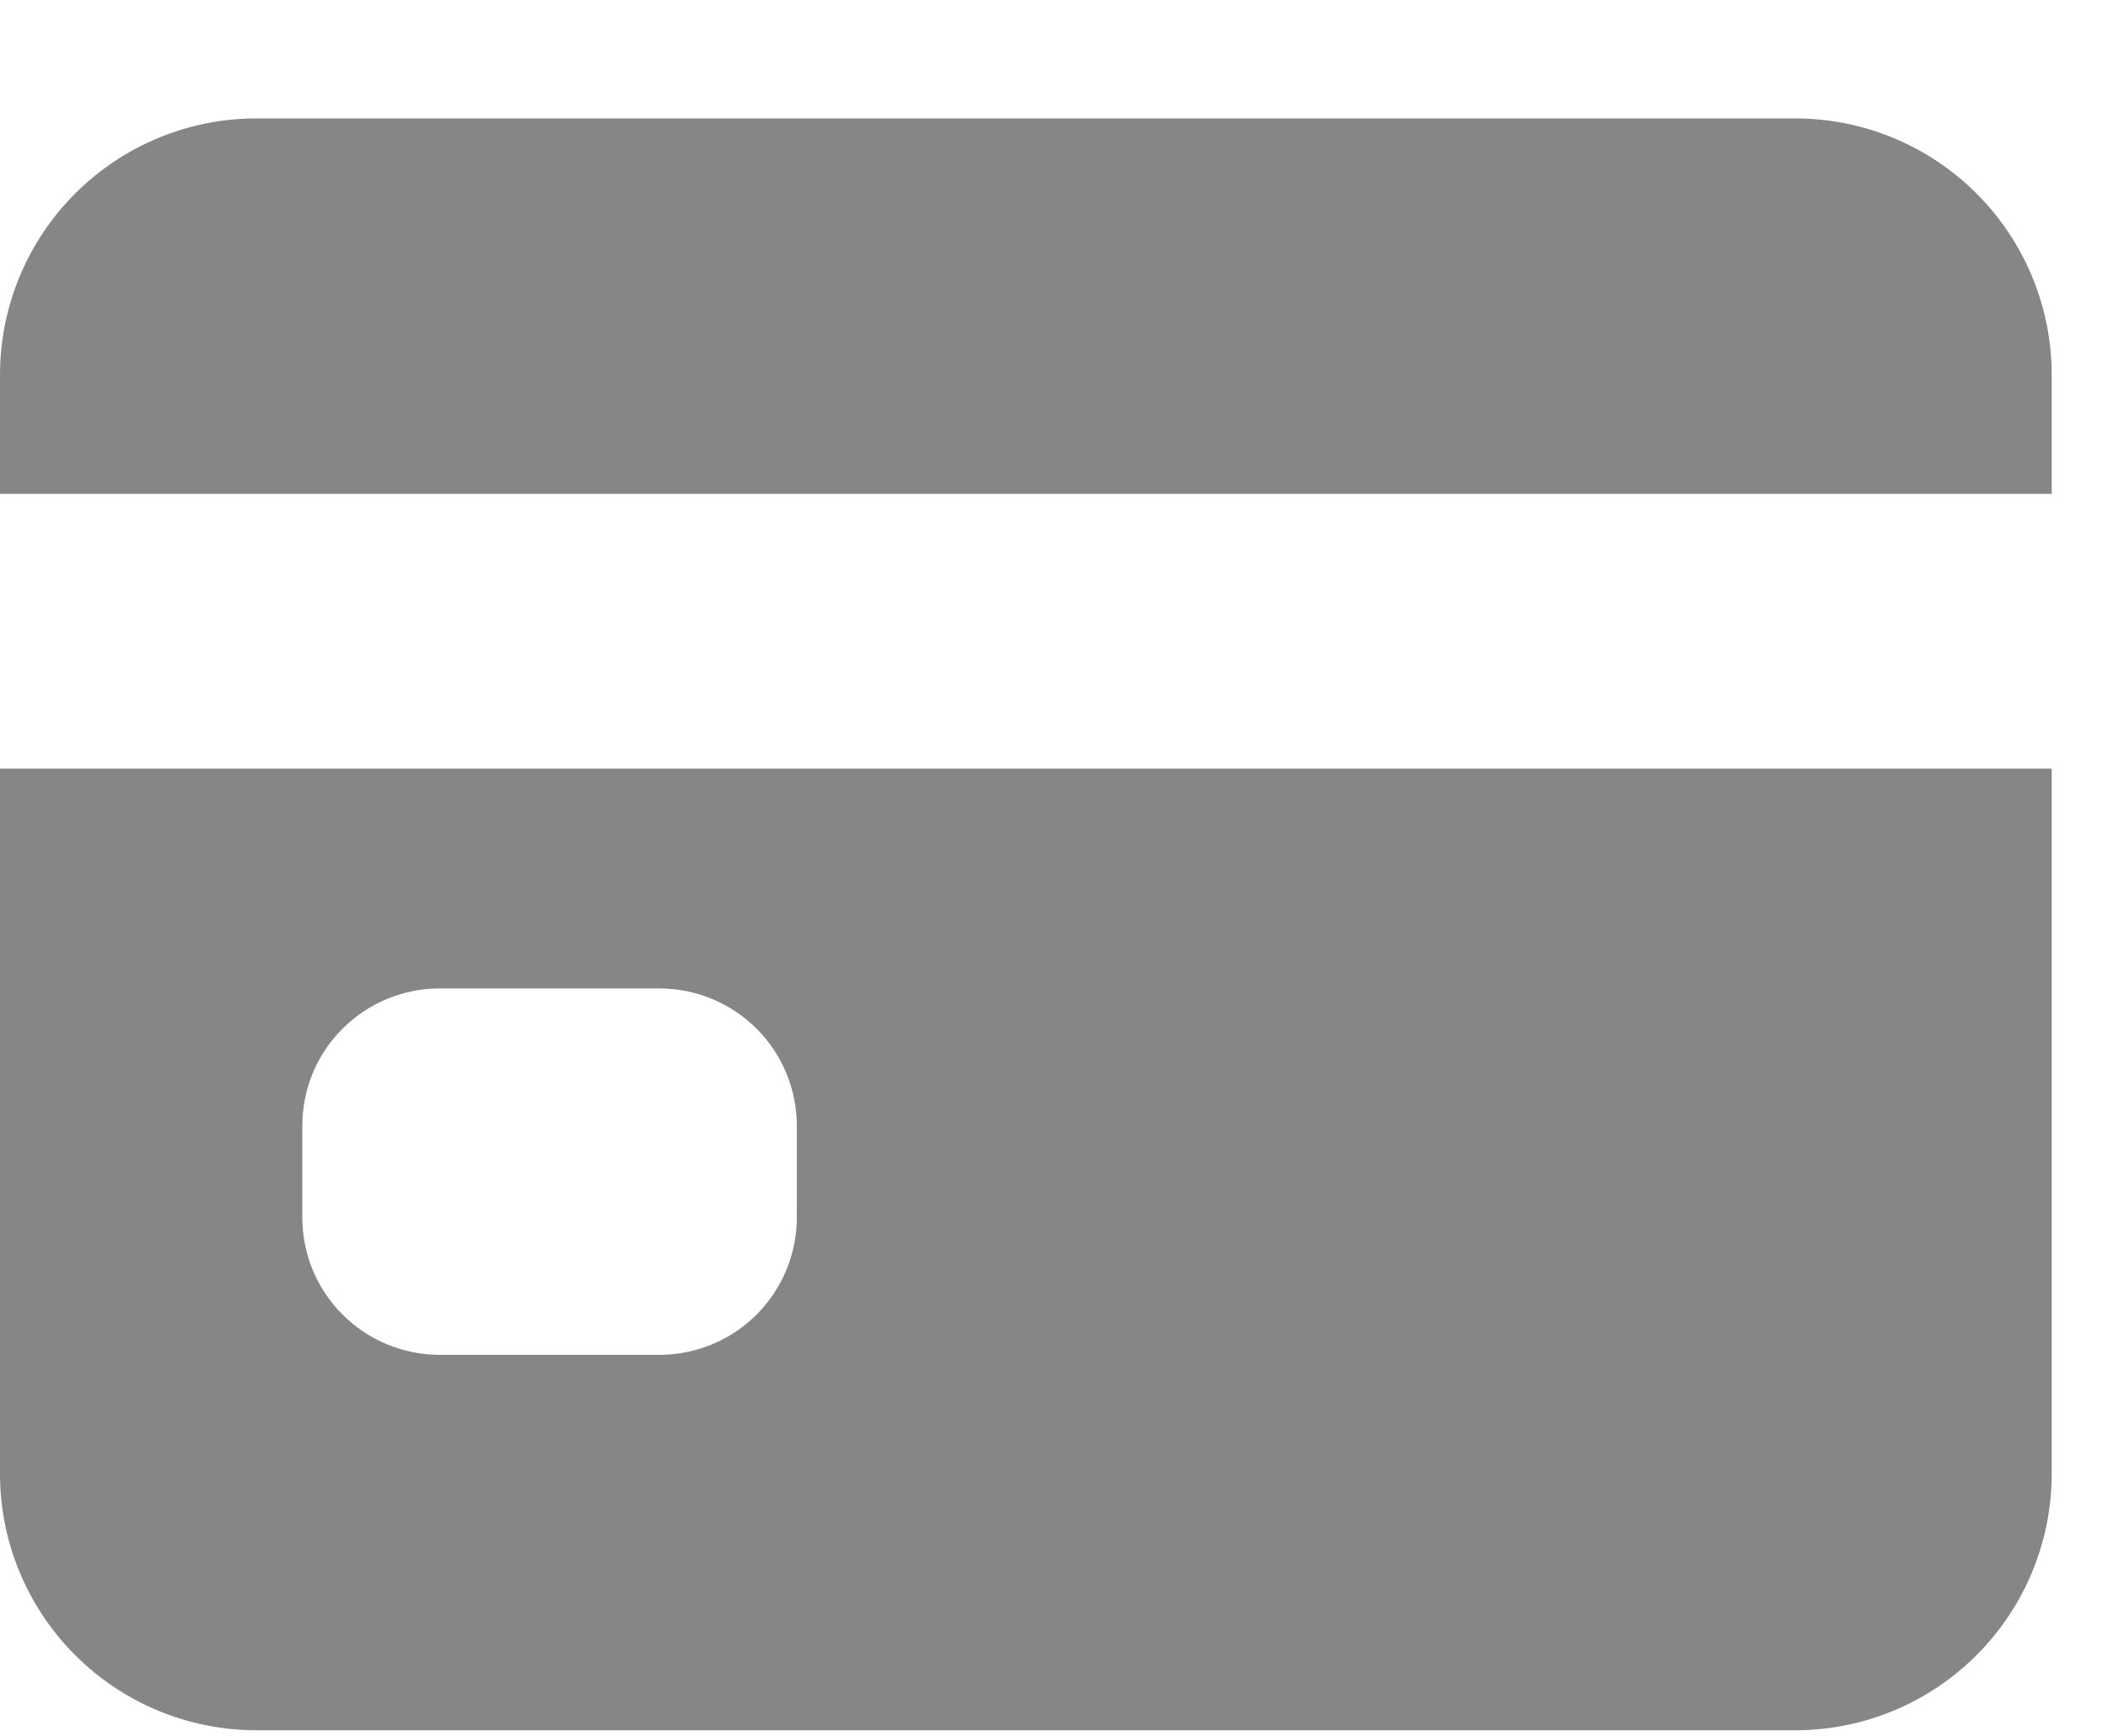 <svg width="17" height="14" viewBox="0 0 17 14" fill="none" xmlns="http://www.w3.org/2000/svg">
<path d="M0 11.887C0 12.435 0.218 12.961 0.606 13.349C0.994 13.737 1.52 13.955 2.068 13.955H14.477C15.026 13.955 15.552 13.737 15.94 13.349C16.328 12.961 16.546 12.435 16.546 11.887V6.199H0V11.887ZM2.438 9.08C2.438 8.786 2.554 8.504 2.762 8.297C2.97 8.089 3.252 7.972 3.545 7.972H5.318C5.612 7.972 5.894 8.089 6.102 8.297C6.309 8.504 6.426 8.786 6.426 9.08V9.819C6.426 10.113 6.309 10.394 6.102 10.602C5.894 10.81 5.612 10.927 5.318 10.927H3.545C3.252 10.927 2.97 10.81 2.762 10.602C2.554 10.394 2.438 10.113 2.438 9.819V9.08ZM14.477 0.955H2.068C1.52 0.955 0.994 1.173 0.606 1.561C0.218 1.949 0 2.475 0 3.023V3.983H16.546V3.023C16.546 2.475 16.328 1.949 15.94 1.561C15.552 1.173 15.026 0.955 14.477 0.955Z" fill="#868686"/>
</svg>
